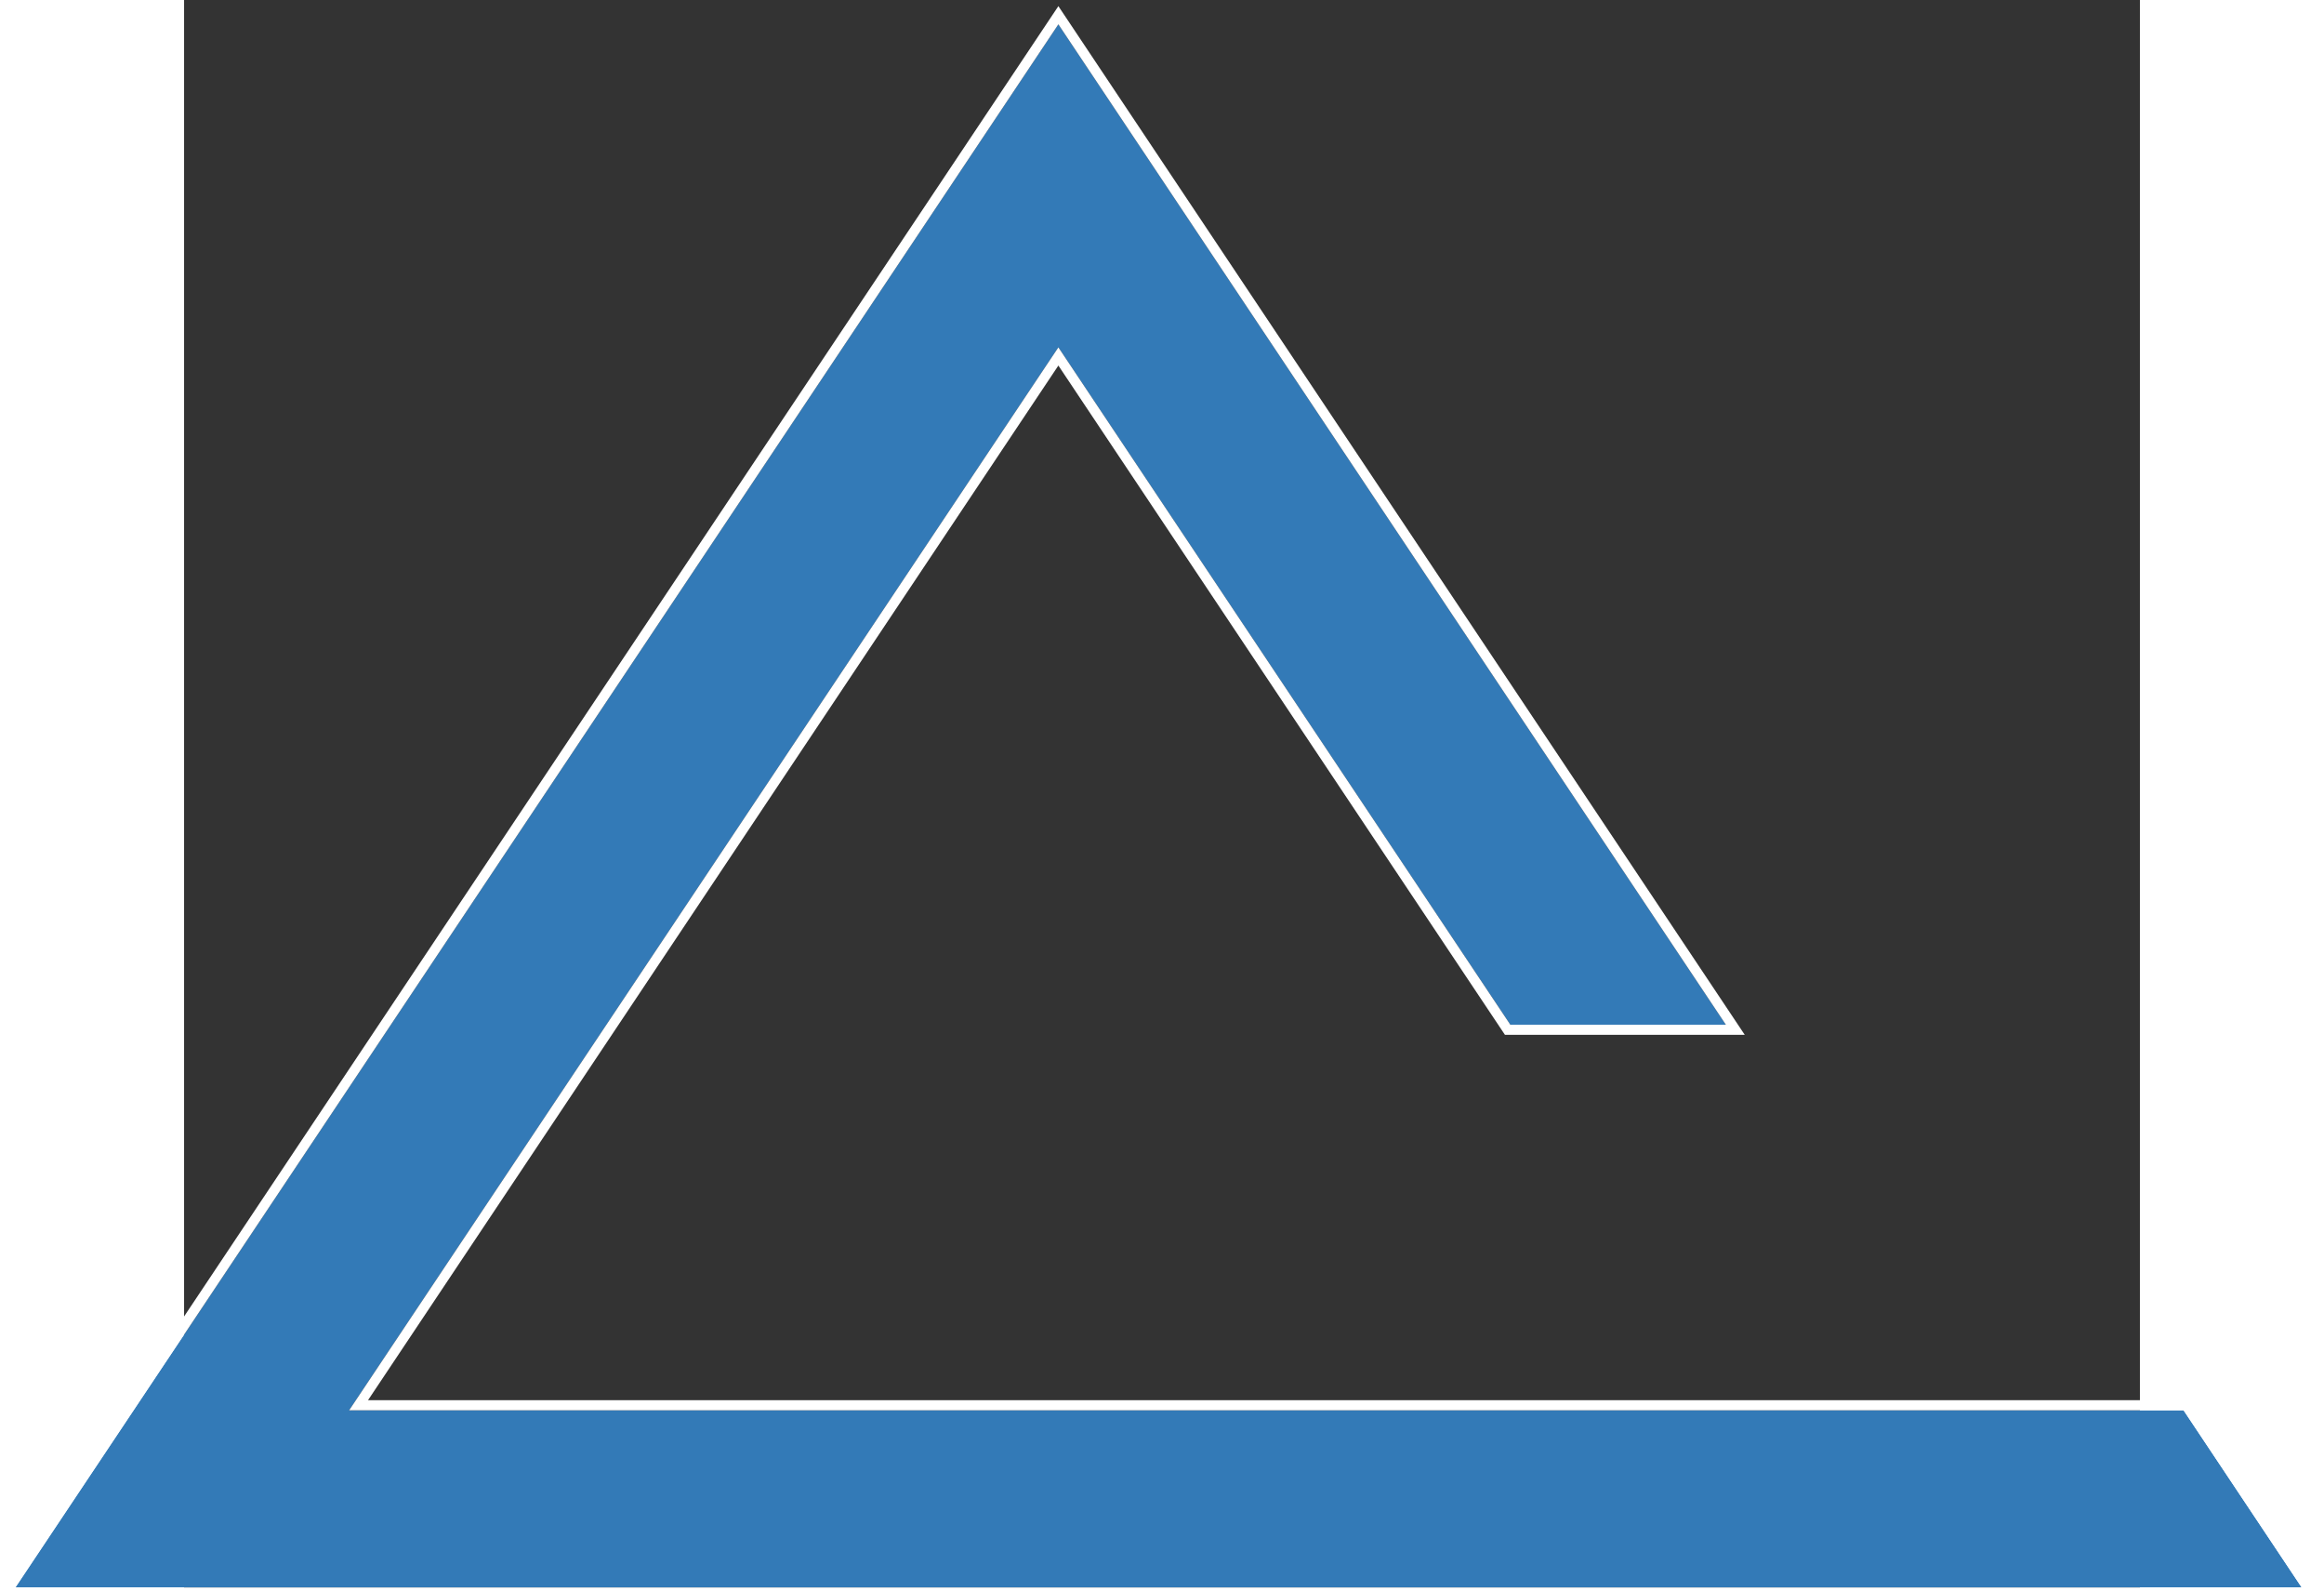 <?xml version="1.0" encoding="UTF-8" standalone="no"?>
<svg
   xmlns:dc="http://purl.org/dc/elements/1.1/"
   xmlns:cc="http://creativecommons.org/ns#"
   xmlns:rdf="http://www.w3.org/1999/02/22-rdf-syntax-ns#"
   xmlns:svg="http://www.w3.org/2000/svg"
   xmlns="http://www.w3.org/2000/svg"
   xmlns:xlink="http://www.w3.org/1999/xlink"
   xmlns:sodipodi="http://sodipodi.sourceforge.net/DTD/sodipodi-0.dtd"
   xmlns:inkscape="http://www.inkscape.org/namespaces/inkscape"
   width="460.836"
   height="315.477"
   viewBox="0 0 387.827 315.477"
   version="1.1"
   id="svg26"
   sodipodi:docname="logoSimple.svg"
   inkscape:export-filename="C:\Users\UpstairsWindows\Documents\Github_Projects\fullStackSite\img\logo.png"
   inkscape:export-xdpi="96"
   inkscape:export-ydpi="96"
   inkscape:version="0.92.1 r15371">
  <rect x="0" y="0" width="387.827" height="315.477" fill="#333333" stroke="none"/>
  <sodipodi:namedview
     pagecolor="#ffffff"
     bordercolor="#666666"
     borderopacity="1"
     objecttolerance="10"
     gridtolerance="10"
     guidetolerance="10"
     inkscape:pageopacity="0"
     inkscape:pageshadow="2"
     inkscape:window-width="1920"
     inkscape:window-height="1017"
     id="namedview28"
     showgrid="false"
     inkscape:zoom="1.6426966"
     inkscape:cx="372.66084"
     inkscape:cy="156.9906"
     inkscape:window-x="-8"
     inkscape:window-y="1313"
     inkscape:window-maximized="1"
     inkscape:current-layer="Rayel" />
  <!-- Generator: Sketch 44.1 (41455) - http://www.bohemiancoding.com/sketch -->
  <desc
     id="desc10">Created with Sketch.</desc>
  <defs
     id="defs13">
    <path
       d="M 758.778,388.376 H 692.496 605.977 395.023 l 140.636,-210.715 89.621,134.279 h 42.742 L 535.659,113.621 328.841,423.495 h 375.375 77.984 z"
       id="path-1"
       inkscape:connector-curvature="0" />
  </defs>
  <g
     id="Page-1"
     transform="translate(-70.602,-0.018)"
     style="fill:none;fill-rule:evenodd;stroke:none;stroke-width:1">
    <g
       id="Rayel"
       transform="translate(-325,-110)">
      <g
         id="Symbol"
         transform="translate(33.308,1.218)">
        <g
           id="Combined-Shape">
          <use
             xlink:href="#path-1"
             id="use15"
             style="fill:#337ab7;fill-rule:evenodd"
             x="0"
             y="0"
             width="100%"
             height="100%" />
          <path
             d="M 535.659,179.463 396.892,387.376 h 362.421 l 24.755,37.119 H 326.971 L 535.659,111.819 669.892,312.94 h -45.147 z"
             id="path17"
             inkscape:connector-curvature="0"
             style="stroke:#ffffff;stroke-width:2" />
        </g>
      </g>
    </g>
  </g>
</svg>
